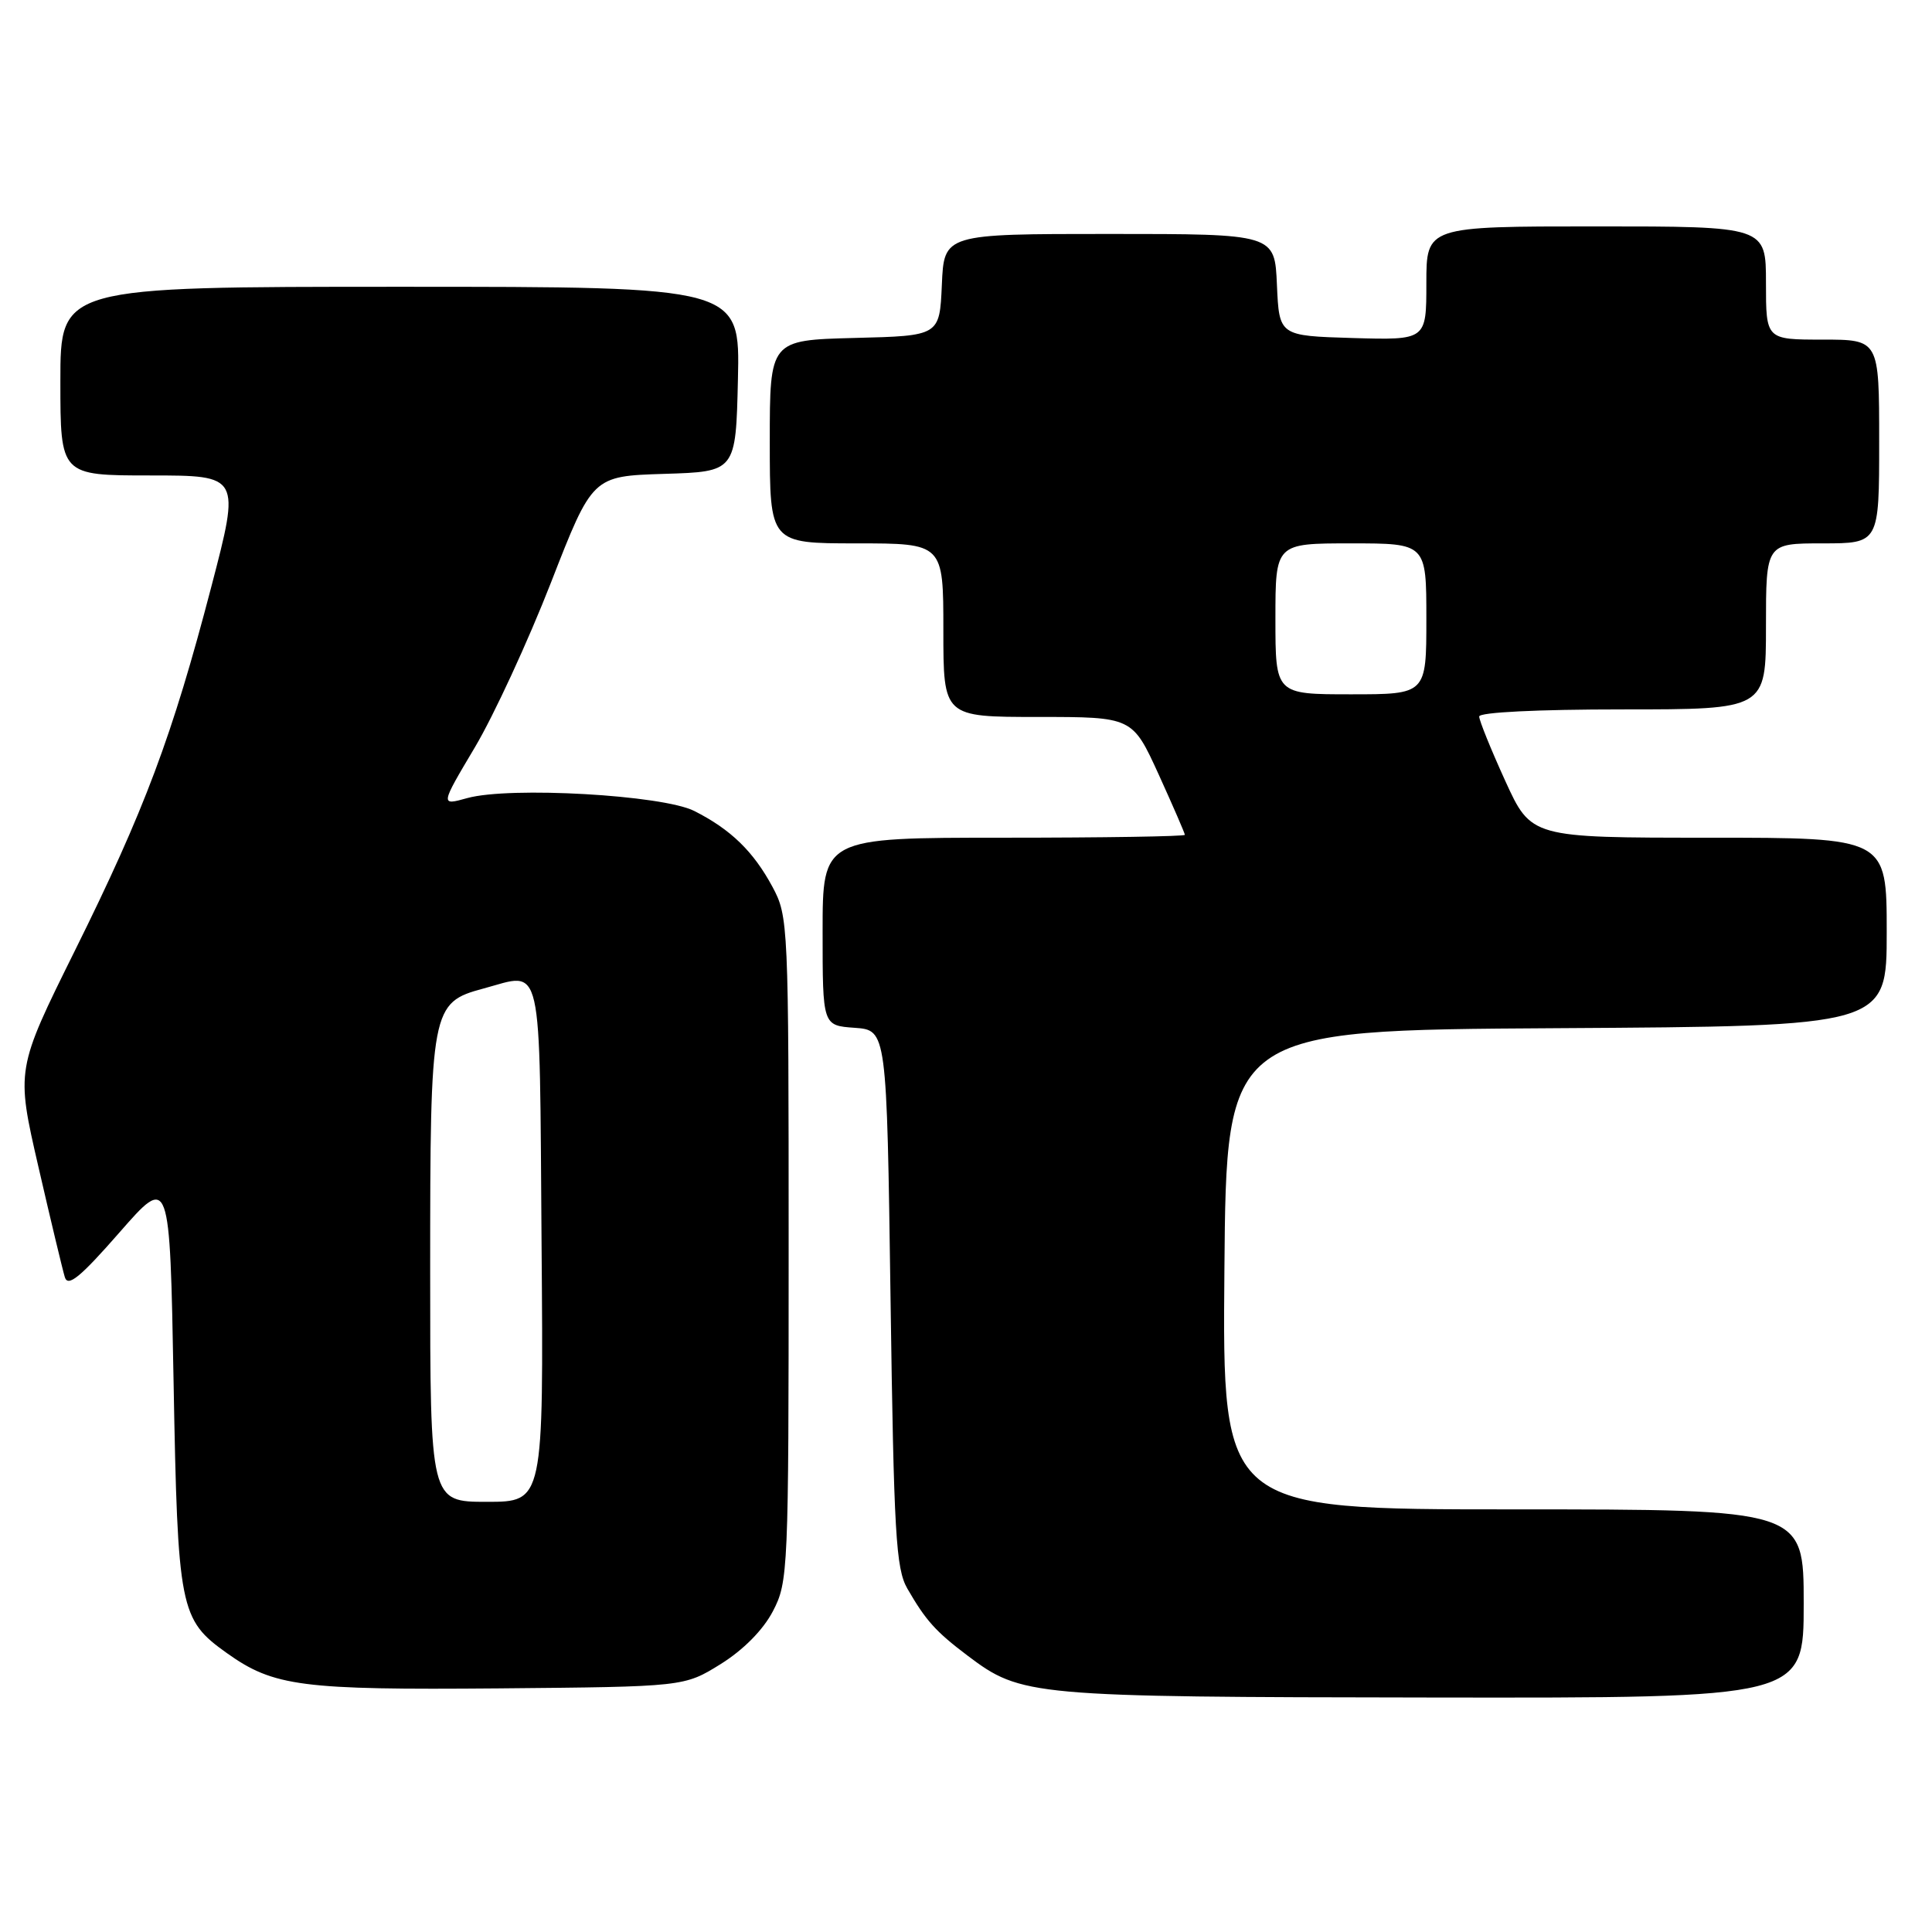 <?xml version="1.0" encoding="UTF-8" standalone="no"?>
<!DOCTYPE svg PUBLIC "-//W3C//DTD SVG 1.1//EN" "http://www.w3.org/Graphics/SVG/1.1/DTD/svg11.dtd" >
<svg xmlns="http://www.w3.org/2000/svg" xmlns:xlink="http://www.w3.org/1999/xlink" version="1.1" viewBox="0 0 256 256">
 <g >
 <path fill="currentColor"
d=" M 239.00 212.50 C 239.00 200.00 239.00 200.00 200.49 200.00 C 161.97 200.00 161.97 200.00 162.24 168.25 C 162.50 136.50 162.50 136.50 206.25 136.24 C 250.00 135.98 250.00 135.98 250.00 123.49 C 250.00 111.00 250.00 111.00 226.44 111.00 C 202.89 111.00 202.89 111.00 199.44 103.44 C 197.55 99.29 196.00 95.46 196.00 94.94 C 196.00 94.38 203.74 94.00 215.00 94.00 C 234.00 94.00 234.00 94.00 234.00 83.00 C 234.00 72.00 234.00 72.00 241.50 72.00 C 249.00 72.00 249.00 72.00 249.00 58.50 C 249.00 45.00 249.00 45.00 241.50 45.00 C 234.00 45.00 234.00 45.00 234.00 37.50 C 234.00 30.00 234.00 30.00 211.50 30.00 C 189.00 30.00 189.00 30.00 189.00 37.54 C 189.00 45.07 189.00 45.07 179.25 44.79 C 169.50 44.50 169.50 44.50 169.20 37.75 C 168.91 31.00 168.91 31.00 147.00 31.00 C 125.09 31.00 125.09 31.00 124.80 37.75 C 124.50 44.50 124.50 44.50 113.25 44.78 C 102.00 45.07 102.00 45.07 102.00 58.53 C 102.00 72.00 102.00 72.00 113.50 72.00 C 125.00 72.00 125.00 72.00 125.00 83.50 C 125.00 95.00 125.00 95.00 137.53 95.00 C 150.05 95.00 150.05 95.00 153.53 102.62 C 155.44 106.82 157.00 110.42 157.00 110.62 C 157.00 110.83 146.20 111.00 133.00 111.00 C 109.00 111.00 109.00 111.00 109.00 123.44 C 109.00 135.89 109.00 135.89 113.25 136.19 C 117.50 136.50 117.50 136.50 118.00 172.00 C 118.44 203.24 118.71 207.86 120.23 210.50 C 122.67 214.73 123.98 216.19 128.22 219.39 C 135.35 224.76 136.44 224.86 189.75 224.93 C 239.00 225.00 239.00 225.00 239.00 212.50 Z  M 95.49 220.50 C 98.49 218.63 101.11 215.99 102.41 213.50 C 104.44 209.62 104.50 208.19 104.50 165.50 C 104.50 122.37 104.46 121.42 102.35 117.50 C 99.82 112.81 96.84 109.91 92.00 107.46 C 87.82 105.34 67.54 104.19 61.92 105.75 C 58.33 106.75 58.33 106.75 62.92 99.03 C 65.44 94.79 69.97 84.97 73.00 77.21 C 78.50 63.09 78.50 63.09 88.00 62.79 C 97.50 62.50 97.50 62.50 97.78 50.25 C 98.06 38.00 98.06 38.00 53.03 38.00 C 8.00 38.00 8.00 38.00 8.00 50.50 C 8.00 63.00 8.00 63.00 19.92 63.00 C 31.85 63.00 31.85 63.00 28.00 77.75 C 22.82 97.58 19.17 107.32 9.92 125.97 C 2.12 141.71 2.12 141.71 5.09 154.61 C 6.72 161.70 8.30 168.28 8.59 169.23 C 9.00 170.58 10.63 169.25 15.81 163.33 C 22.50 155.68 22.50 155.68 23.00 183.09 C 23.55 213.29 23.81 214.59 30.07 219.05 C 36.27 223.47 39.95 223.94 66.08 223.72 C 90.66 223.50 90.66 223.50 95.49 220.50 Z  M 169.00 82.00 C 169.00 72.00 169.00 72.00 179.00 72.00 C 189.00 72.00 189.00 72.00 189.00 82.00 C 189.00 92.00 189.00 92.00 179.00 92.00 C 169.00 92.00 169.00 92.00 169.00 82.00 Z  M 57.00 168.45 C 57.00 133.54 57.13 132.85 64.08 130.98 C 72.02 128.84 71.47 126.42 71.76 164.76 C 72.03 199.00 72.03 199.00 64.51 199.00 C 57.00 199.00 57.00 199.00 57.00 168.45 Z "/>
</g>
</svg>
